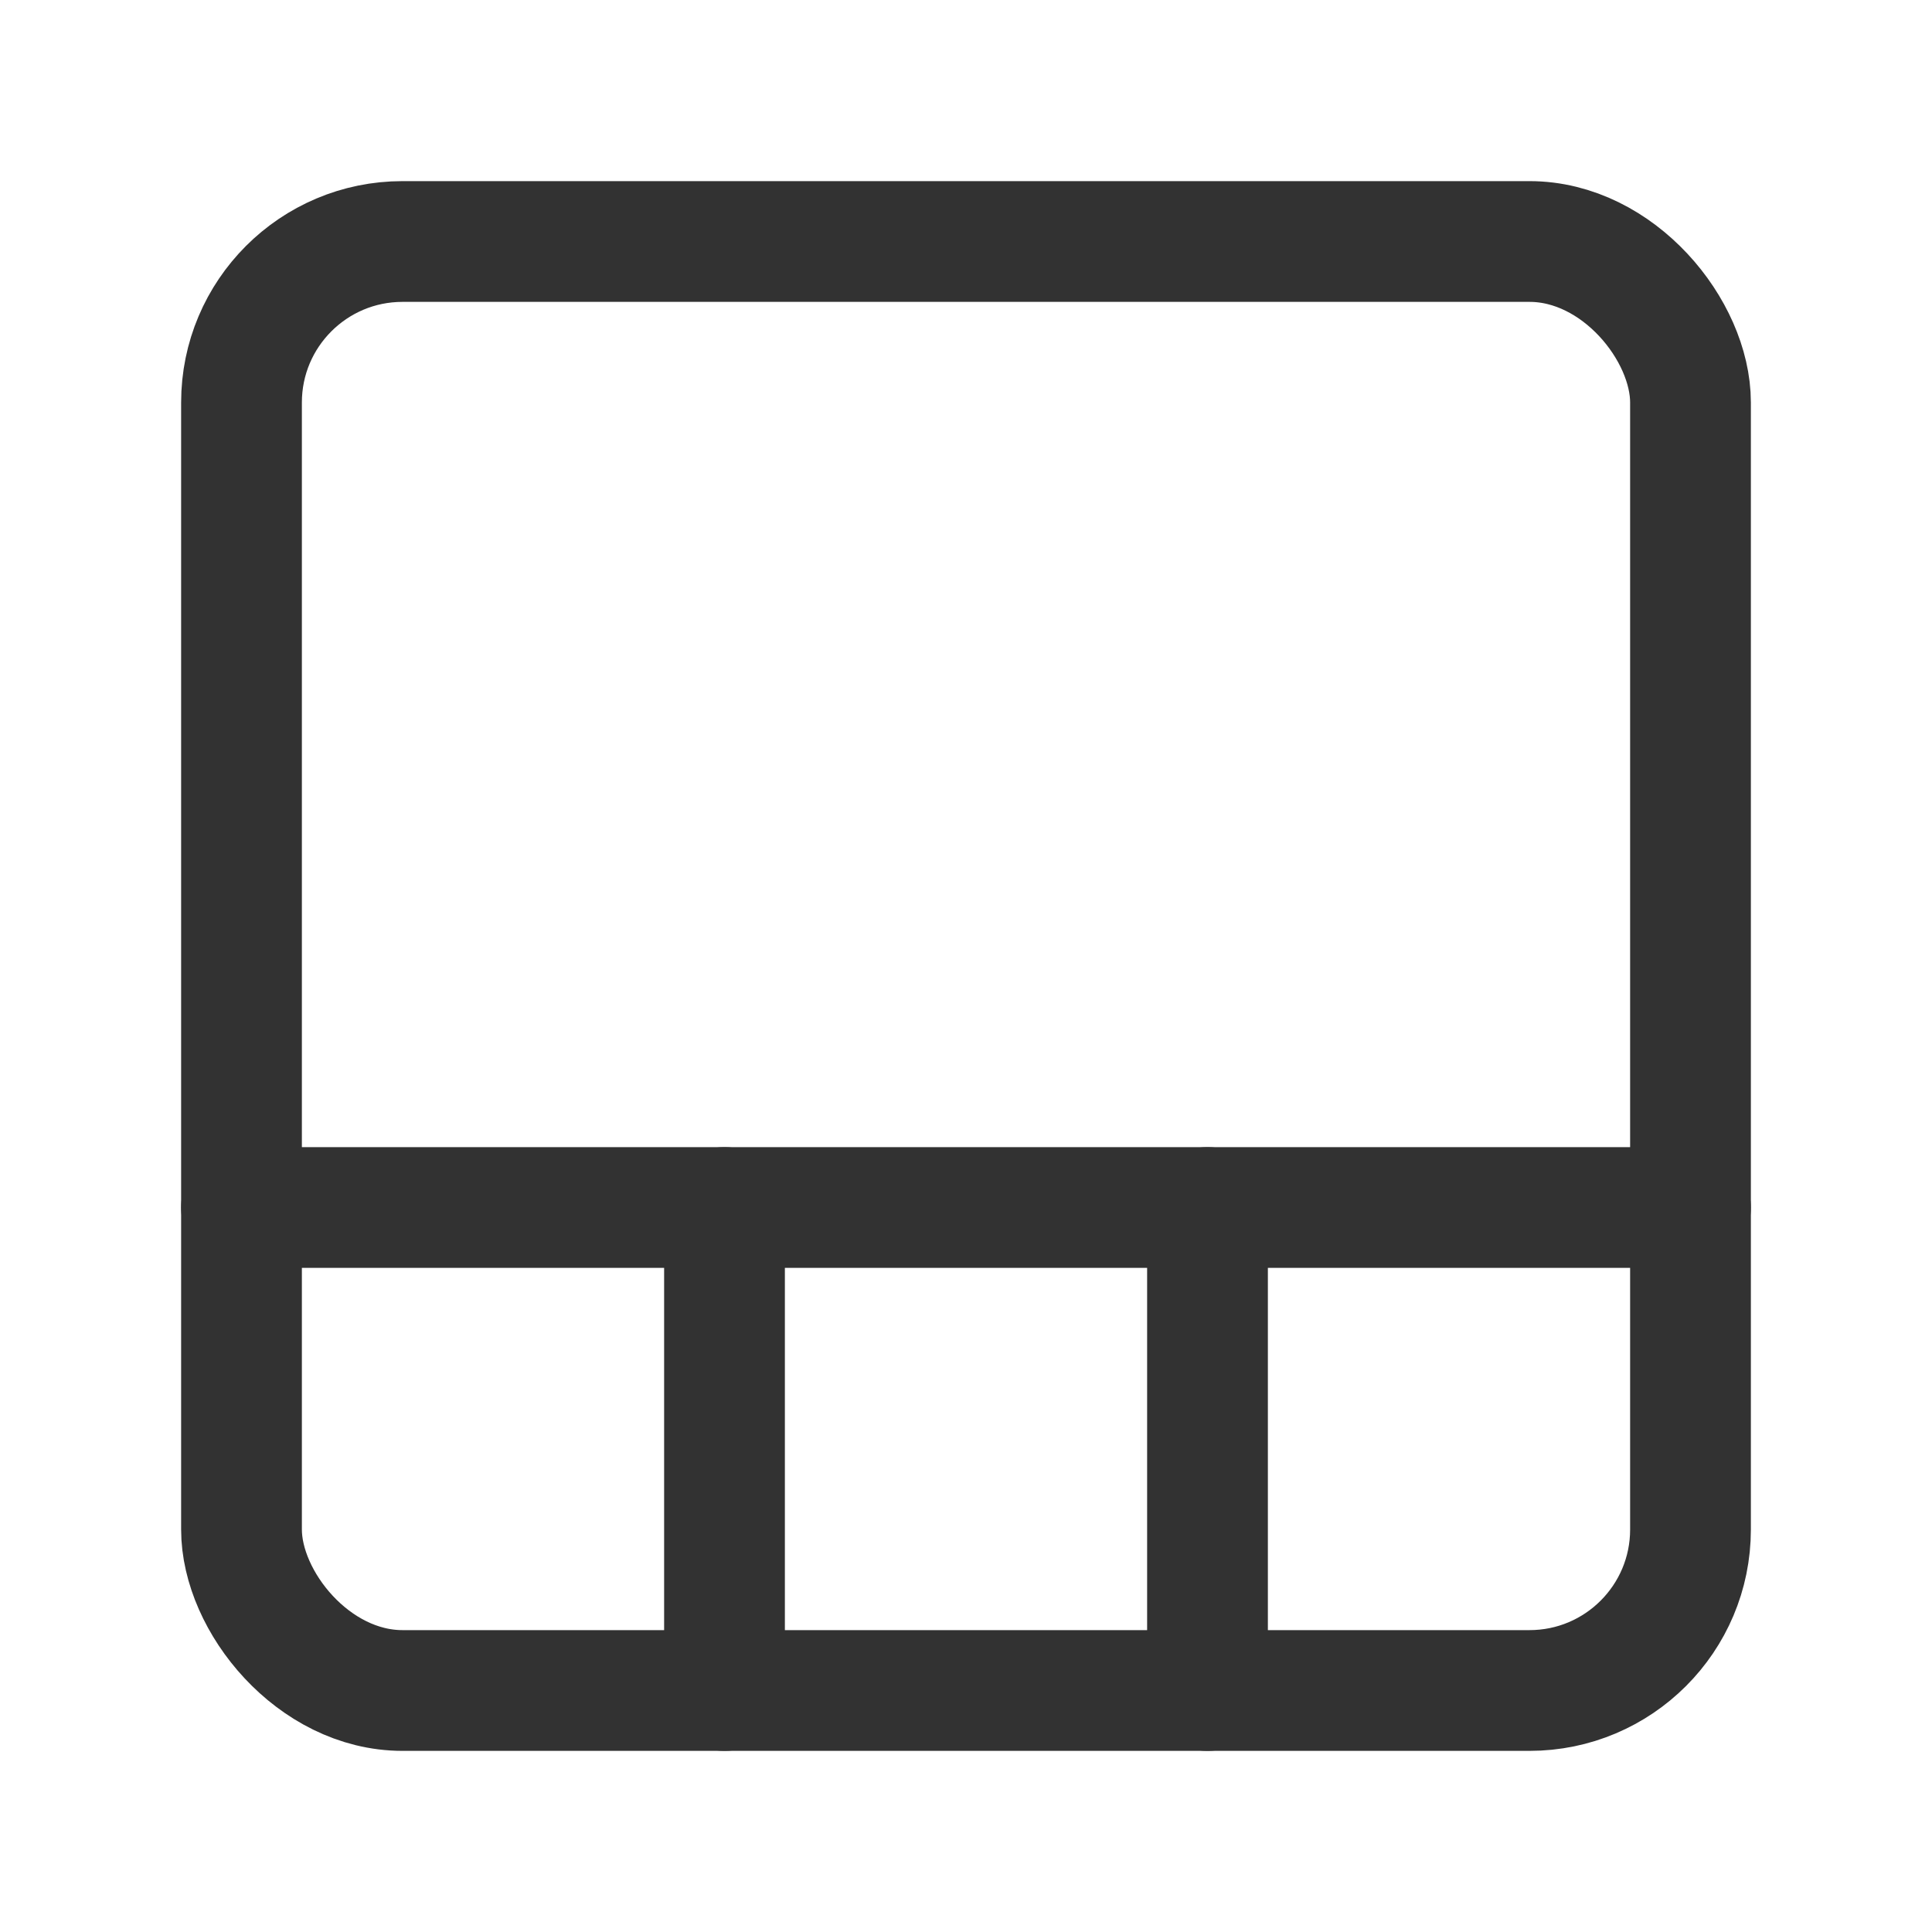 <svg xmlns="http://www.w3.org/2000/svg" viewBox="0 0 24 24"><rect width="24" height="24" fill="none"/><rect x="3" y="3" width="18" height="18" rx="2" stroke-width="1.5" stroke="#323232" stroke-linecap="round" stroke-linejoin="round" fill="none"/><line x1="21" y1="15" x2="3" y2="15" fill="none" stroke="#323232" stroke-linecap="round" stroke-linejoin="round" stroke-width="1.5"/><line x1="9" y1="21" x2="9" y2="15" fill="none" stroke="#323232" stroke-linecap="round" stroke-linejoin="round" stroke-width="1.5"/><line x1="15" y1="21" x2="15" y2="15" fill="none" stroke="#323232" stroke-linecap="round" stroke-linejoin="round" stroke-width="1.5"/></svg>